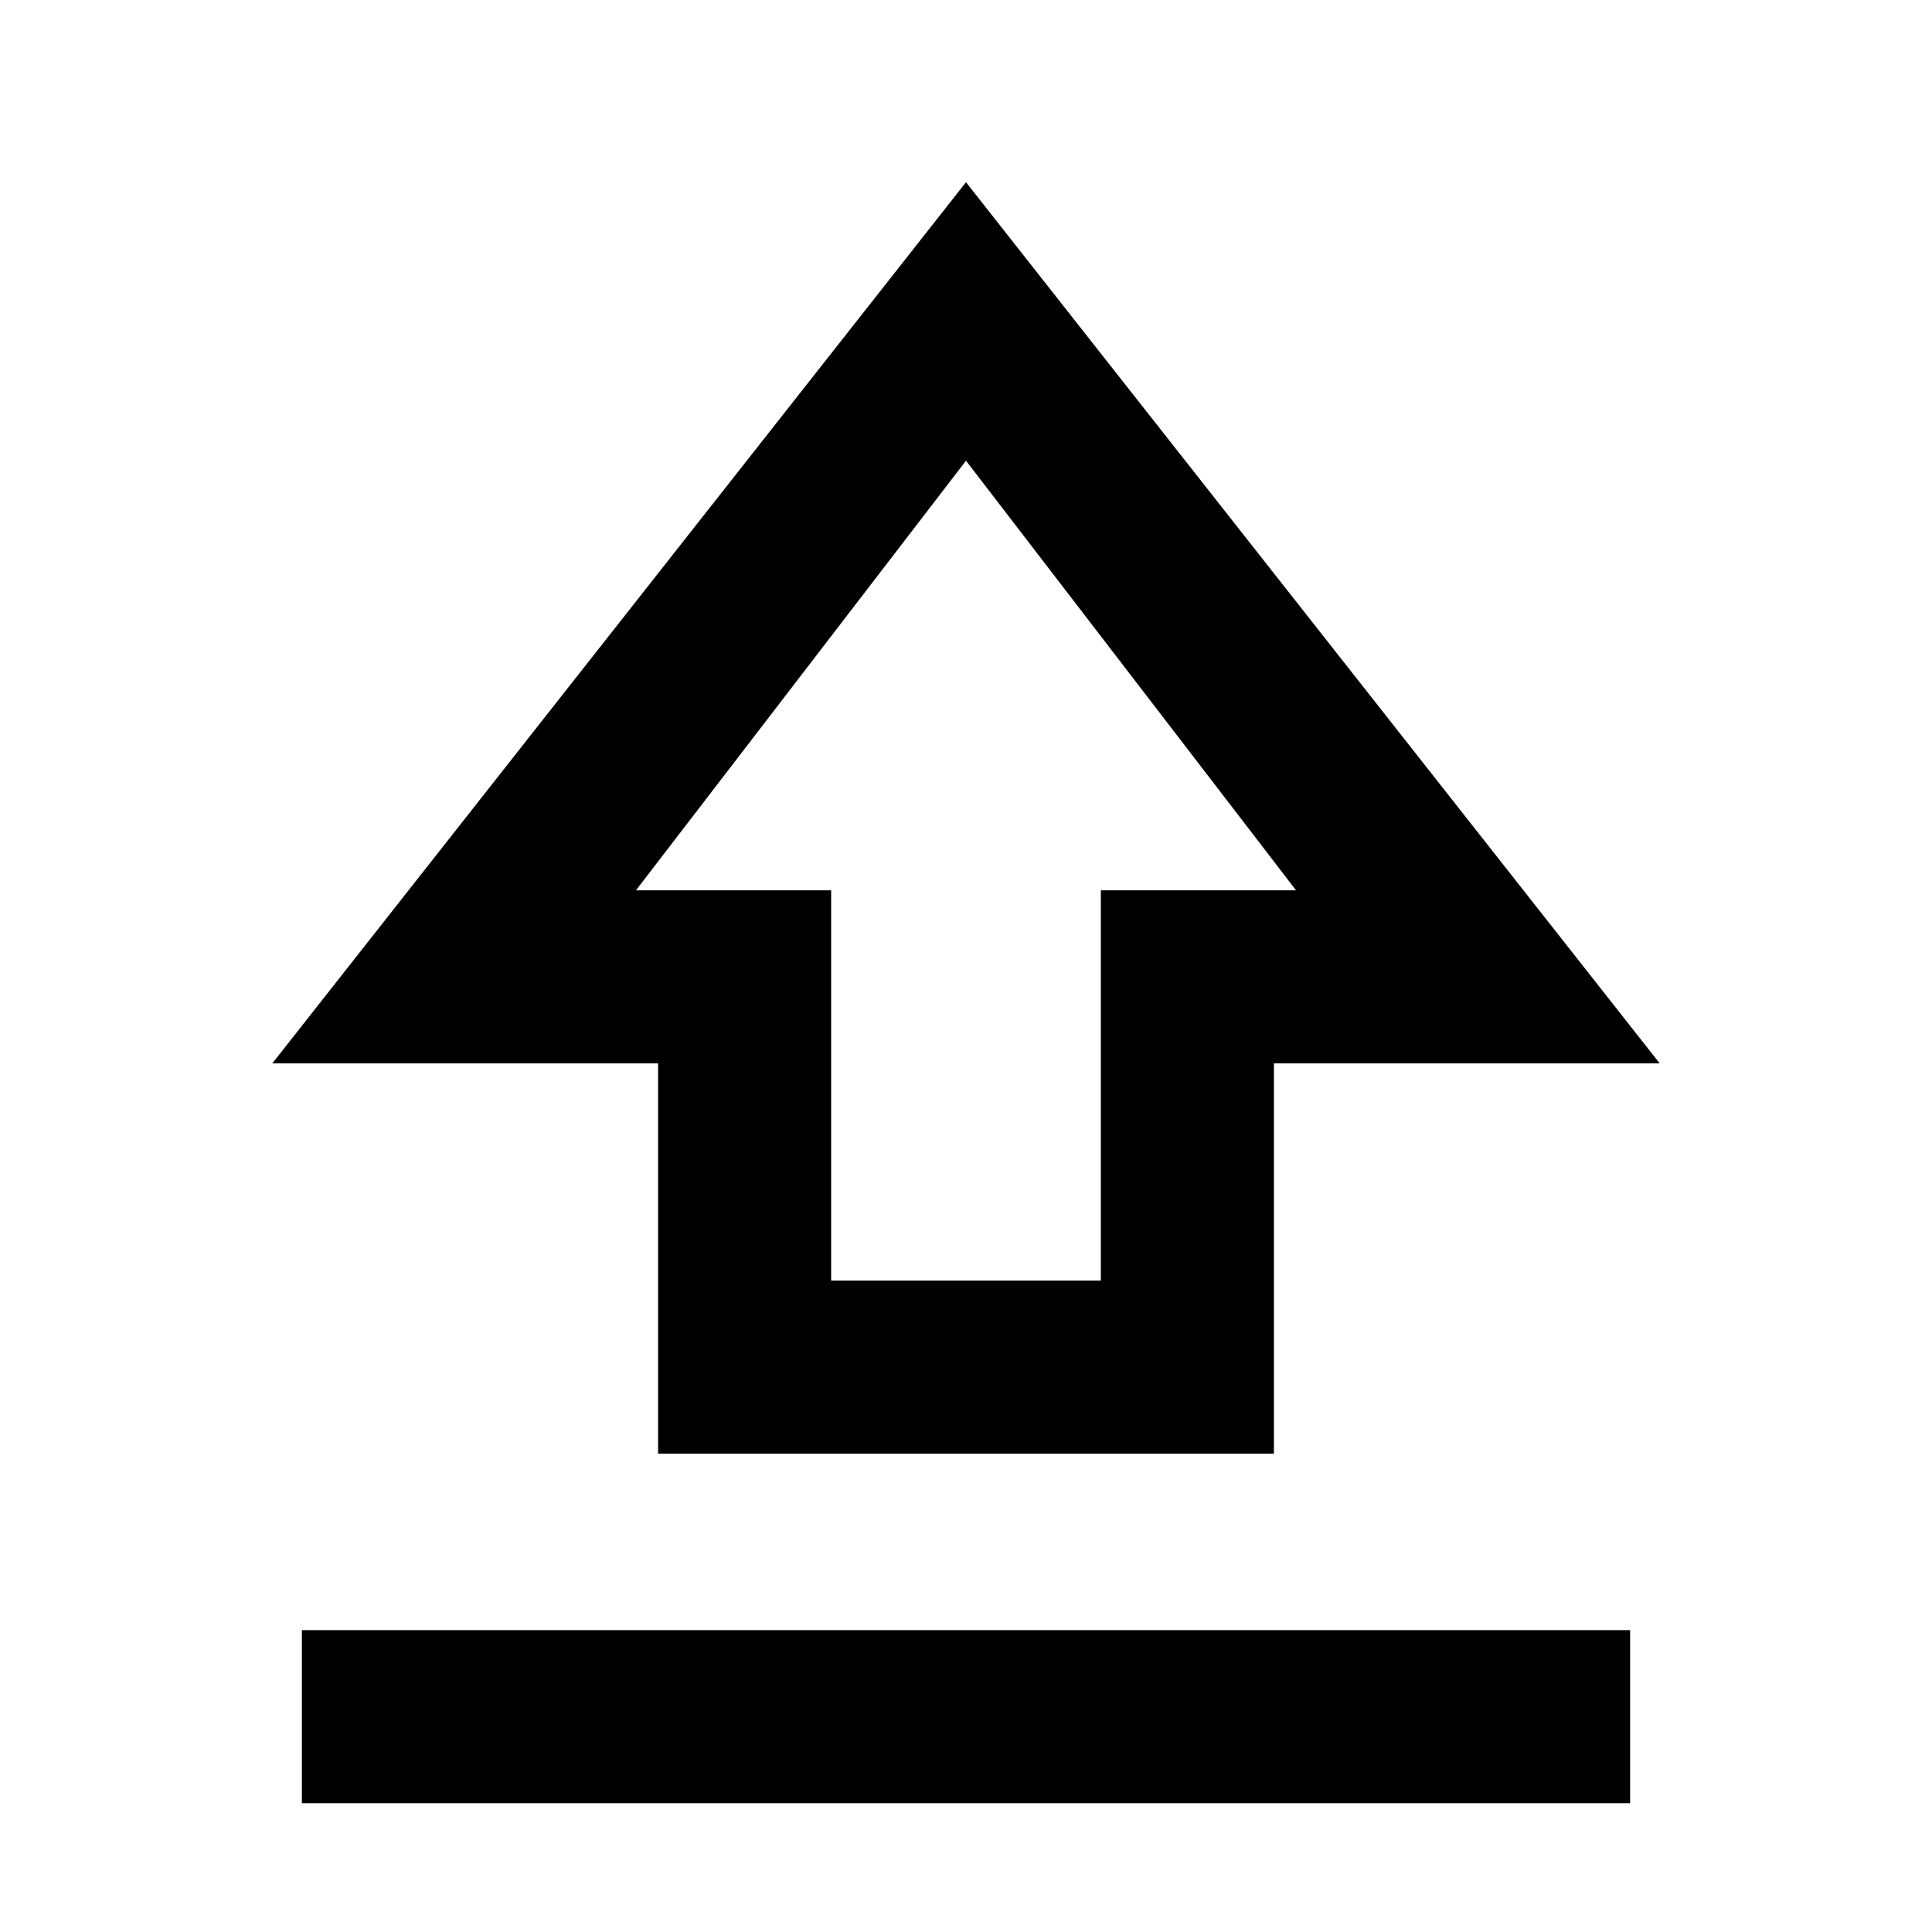 <svg xmlns="http://www.w3.org/2000/svg" height="24" viewBox="0 -960 960 960" width="24"><path d="M327-237.69v-193.93H135.31L480-869.46l344.69 437.84H633v193.93H327Zm86-86h134v-193.92h97L480-731.08 316-517.61h97v193.92Zm67-212.39ZM150-64v-86h660v86H150Z"/></svg>